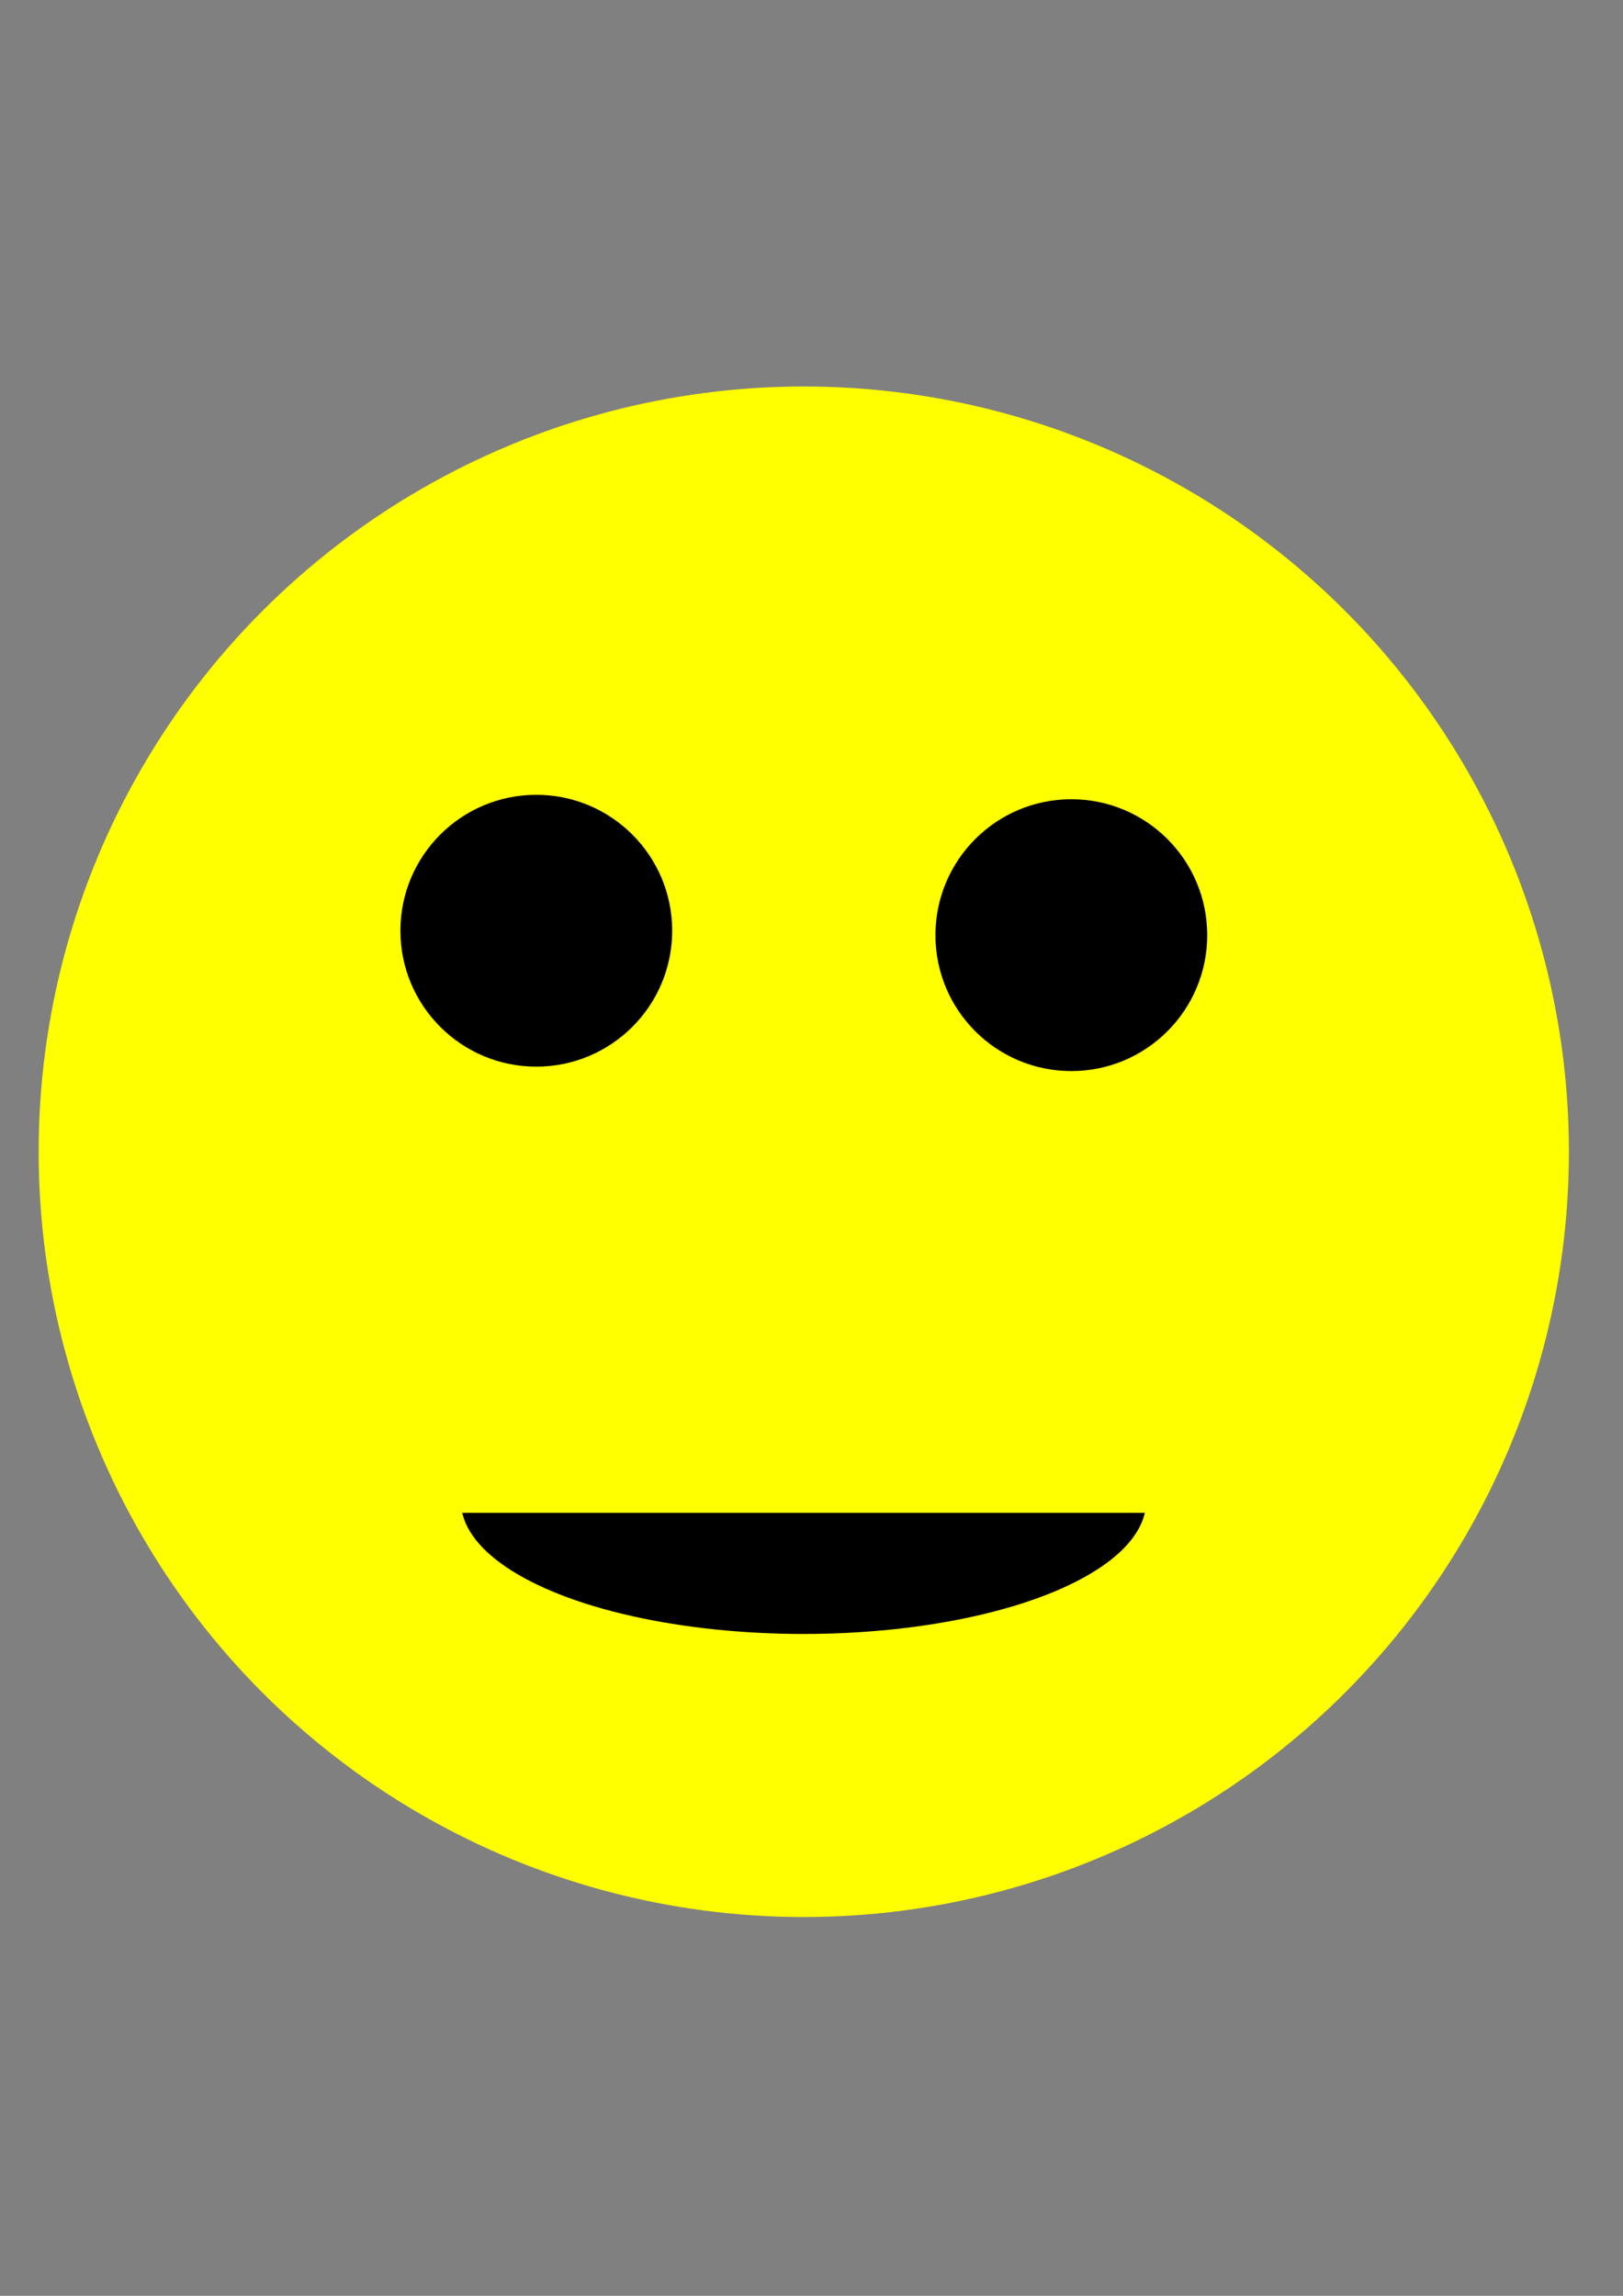 <?xml version="1.0" encoding="UTF-8" standalone="no"?>
<!-- Created with Inkscape (http://www.inkscape.org/) -->

<svg
   width="210mm"
   height="297mm"
   viewBox="0 0 210 297"
   version="1.1"
   id="svg1"
   inkscape:version="1.3 (0e150ed6c4, 2023-07-21)"
   sodipodi:docname="player.svg"
   xmlns:inkscape="http://www.inkscape.org/namespaces/inkscape"
   xmlns:sodipodi="http://sodipodi.sourceforge.net/DTD/sodipodi-0.dtd"
   xmlns="http://www.w3.org/2000/svg"
   xmlns:svg="http://www.w3.org/2000/svg">
  <rect x="0" y="0" width="210" height="297" fill="#808080" stroke="none"/>
  <sodipodi:namedview
     id="namedview1"
     pagecolor="#ffffff"
     bordercolor="#000000"
     borderopacity="0.25"
     inkscape:showpageshadow="2"
     inkscape:pageopacity="0.0"
     inkscape:pagecheckerboard="0"
     inkscape:deskcolor="#d1d1d1"
     inkscape:document-units="mm"
     inkscape:zoom="0.69219276"
     inkscape:cx="397.28818"
     inkscape:cy="535.25553"
     inkscape:window-width="1920"
     inkscape:window-height="991"
     inkscape:window-x="-9"
     inkscape:window-y="-9"
     inkscape:window-maximized="1"
     inkscape:current-layer="layer1" />
  <defs
     id="defs1" />
  <g
     inkscape:label="Layer 1"
     inkscape:groupmode="layer"
     id="layer1"
     style="opacity:1">
    <circle
       style="fill:#ffff00;stroke-width:0.265"
       id="path2"
       cx="104"
       cy="149"
       r="99" />
    <circle
       style="fill:#000000;stroke-width:0.265"
       id="path3"
       cx="69.392"
       cy="120.405"
       r="17.583" />
    <circle
       style="fill:#000000;stroke-width:0.265"
       id="path3-0"
       cx="138.62"
       cy="120.977"
       r="17.583" />
    <ellipse
       style="fill:#000000;stroke-width:0.265"
       id="path4"
       cx="103.969"
       cy="194.178"
       rx="44.34"
       ry="17.201" />
    <rect
       style="fill:#ffff00;stroke-width:0.265"
       id="rect4"
       width="129.961"
       height="44.34"
       x="34.019"
       y="151.367" />
  </g>
</svg>
